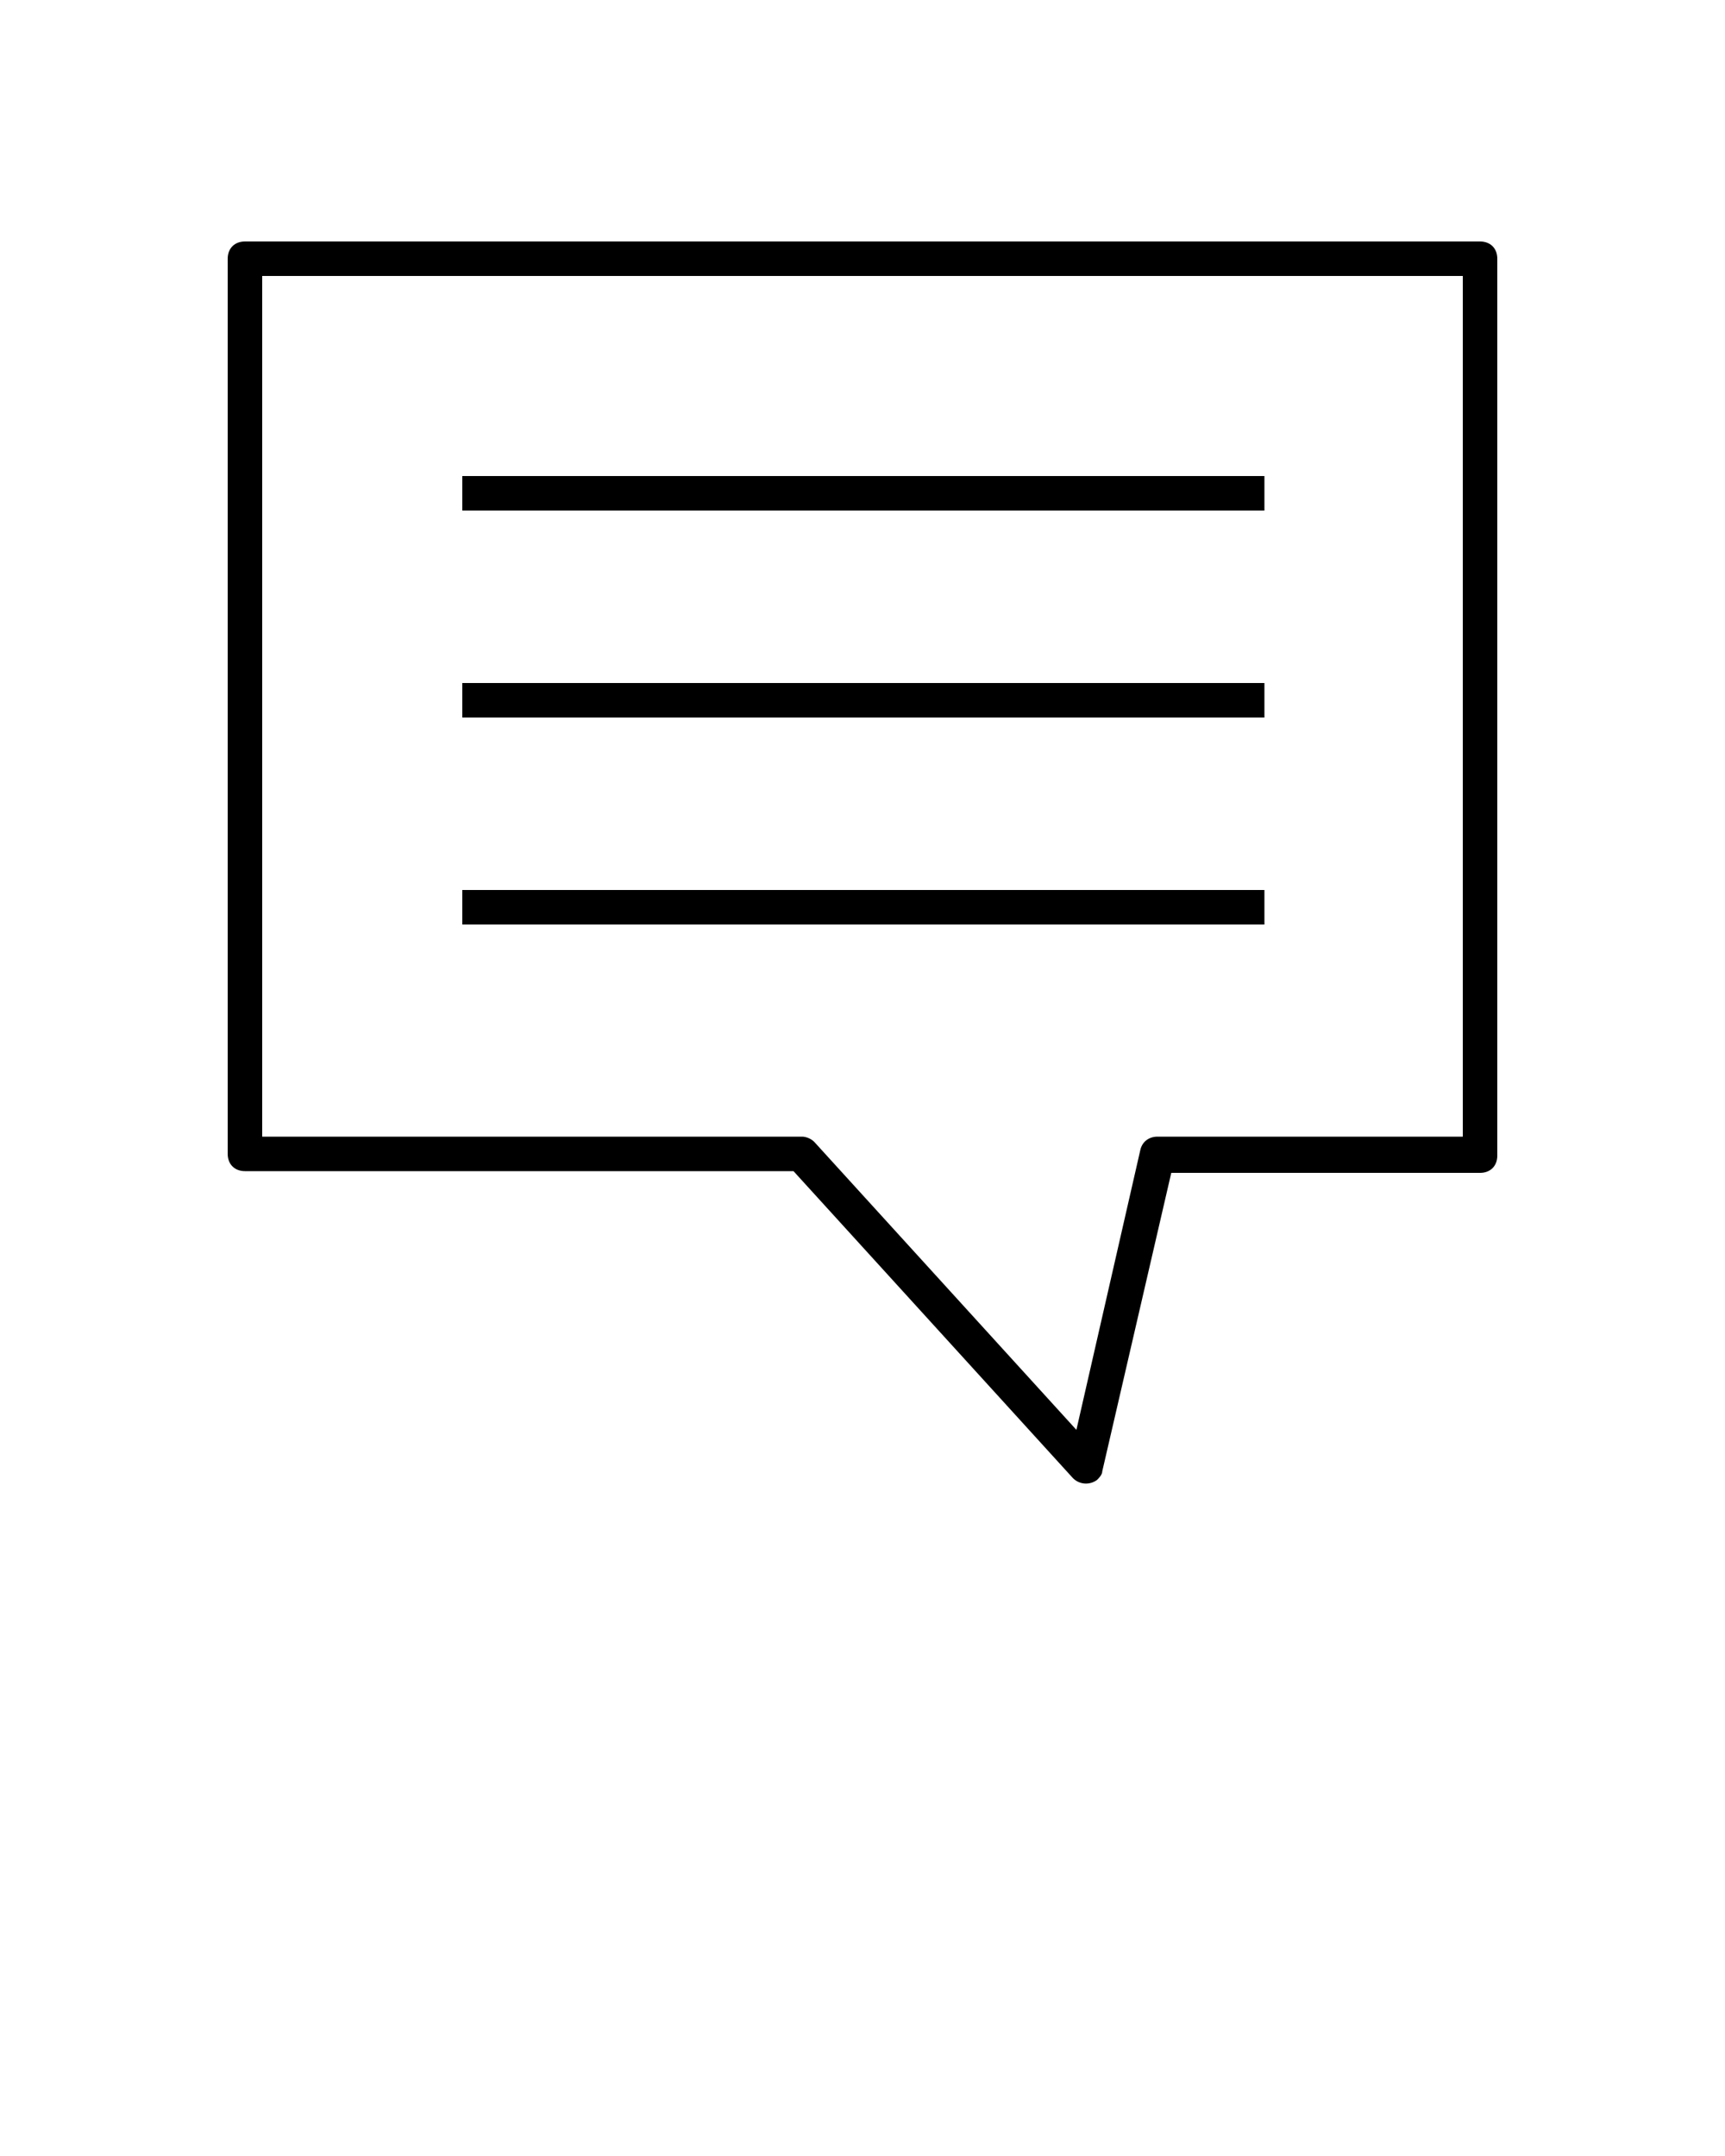 <?xml version="1.0" encoding="utf-8"?>
<!-- Generator: Adobe Illustrator 20.1.0, SVG Export Plug-In . SVG Version: 6.00 Build 0)  -->
<svg version="1.1" id="Calque_1" xmlns="http://www.w3.org/2000/svg" xmlns:xlink="http://www.w3.org/1999/xlink" x="0px" y="0px"
	 viewBox="0 0 100 125" style="enable-background:new 0 0 100 125;" xml:space="preserve">
<title>139all</title>
<path d="M14.2,14c-0.6,0-1,0.4-1,1v51.9c0,0.6,0.4,1,1,1H46l16.2,17.8c0.4,0.4,1,0.4,1.4,0.1c0.1-0.1,0.3-0.3,0.3-0.5l4-17.3h17.9
	c0.6,0,1-0.4,1-1V15c0-0.6-0.4-1-1-1H14.2z M84.8,65.9H67.1c-0.5,0-0.9,0.3-1,0.8l-3.7,16.2L47.2,66.2c-0.2-0.2-0.5-0.3-0.7-0.3
	H15.2V16h69.6V65.9z"/>
<rect x="26.8" y="27.6" width="46.5" height="2"/>
<rect x="26.8" y="39.6" width="46.5" height="2"/>
<rect x="26.8" y="51.6" width="46.5" height="2"/>
</svg>
